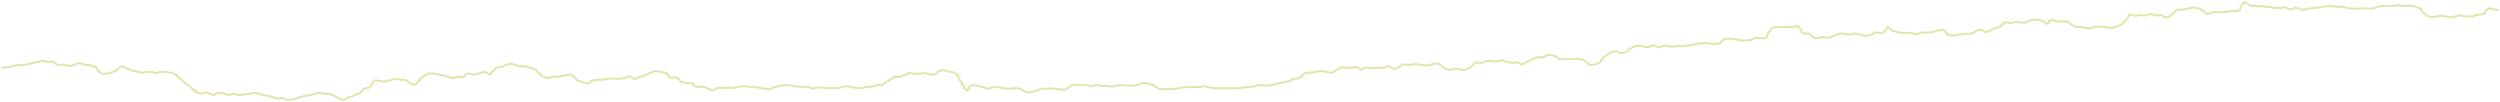 <svg width="1253" height="51" viewBox="0 0 1253 51" fill="none" xmlns="http://www.w3.org/2000/svg">
<path d="M1 34.043L2.137 33.72H3.275H4.412L5.549 33.398L6.686 33.076L7.824 32.753L8.961 32.431L10.098 32.753H11.236L12.373 32.592L13.51 32.27L14.647 31.947L15.784 31.786L16.922 31.464L18.059 31.141H19.196L19.765 30.819L20.334 30.497H21.471L22.608 30.658L23.177 30.98L23.745 31.141H24.883L26.02 30.819L27.157 30.98V31.464L27.726 31.786L28.294 32.109L28.863 32.431L29.432 32.592H30.569L31.706 32.431L32.844 32.592L33.981 32.914L35.118 33.076L36.255 32.753L37.393 32.431L37.961 32.109L39.099 31.786H40.236L41.373 31.947L41.942 32.27L43.079 32.592H44.216L45.354 32.753L46.491 33.076L47.628 33.398L48.197 33.72L48.766 34.204V34.688V35.171L49.334 35.655L49.903 36.138L50.471 36.622L51.609 36.944H53.315L54.452 36.622L55.589 36.299L56.726 35.977L57.864 35.655L58.432 35.171L59.001 34.526L59.569 34.204L60.138 33.559L61.276 33.398L62.413 33.72L62.981 34.043L63.55 34.365L64.687 34.688L65.256 35.01L65.825 35.332L66.962 35.493L68.099 35.655L69.236 35.977L70.374 36.299L71.511 36.461L72.648 36.299L73.217 35.977H74.923L76.06 36.138L77.197 36.299L78.335 36.622L79.472 36.299L80.609 35.977H81.746H82.884L84.021 36.299L85.727 36.461L86.864 36.783L87.433 37.105L88.57 37.589V38.072L89.139 38.395L89.707 38.878L90.276 39.362L90.844 39.845L91.413 40.329L91.982 40.974L92.55 41.457L93.119 41.941L93.688 42.424L94.825 42.908L95.394 43.553L95.962 44.197L96.531 44.681L97.668 45.326V45.97L98.805 46.293L99.943 46.776L101.08 46.938L102.217 46.615L103.355 46.132L103.923 46.615L105.347 46.938L106.198 47.26L106.766 47.743L107.904 47.26L108.472 46.776L109.61 46.454L111.315 46.615L112.453 46.938L113.59 47.26L114.727 47.743L115.865 47.26L117.002 46.938L118.139 47.26L119.276 47.582H120.414H121.551L122.688 47.26L124.394 47.099L126.1 46.776L127.806 46.615L129.278 46.776L130.649 47.26L132.04 47.582L133.492 47.905L135.198 48.227L136.335 48.549L137.473 49.033L138.61 49.355H140.316L141.453 49.033L142.59 49.516L143.159 50H144.865H146.571L147.708 49.678L148.845 49.194L149.983 48.872L151.12 48.388L152.826 48.066L155.1 47.743L156.806 47.26L158.512 46.776L160.218 46.615L162.493 46.938L164.767 47.099L166.473 47.582L167.61 48.066L168.748 48.711L169.316 49.194L170.454 49.516L171.591 50L172.728 49.839L173.865 49.194L175.003 48.711L176.709 48.227L177.846 47.582L179.552 46.938L180.689 46.454L181.258 45.809L181.826 45.164L182.395 44.52L183.532 44.197L185.238 43.875L185.807 43.23L186.375 42.747V42.102L186.944 41.457V40.974L187.513 40.49L188.081 40.168L189.787 40.49L190.925 40.651L192.63 40.974L193.768 40.49L196.042 40.168L197.18 39.684L199.454 39.523L200.591 40.007H202.866L204.003 40.49L204.572 40.974L205.14 41.457L205.709 41.78L206.278 42.102L207.415 42.424L208.552 42.102L209.121 41.457L209.69 40.812L210.258 40.168L210.827 39.362L211.395 38.717L212.533 38.234L213.101 37.75L213.67 37.266L214.239 36.944L215.945 36.783L217.65 36.944L219.356 37.266L221.062 37.589L222.768 37.911L223.905 38.395L225.043 38.717L226.18 39.039H227.317L228.757 38.717L230.16 38.395L231.298 38.717L232.435 38.556L233.004 37.75L233.572 37.266L234.71 36.783L235.847 36.944L236.415 37.266L237.553 37.428L238.69 37.266L239.827 36.944L240.965 36.461L242.102 36.138L243.808 36.299L244.376 36.783L244.945 37.105L245.514 37.428L246.082 36.783L246.651 36.138L247.22 35.493L247.788 34.849L248.357 34.204L249.494 33.72L251.2 33.559L252.337 33.237L252.906 32.753L254.043 32.431L255.18 31.947L256.886 32.109L258.024 32.431L259.161 32.914L260.298 33.237H262.004H263.141L264.279 33.559L265.416 33.882L266.553 34.204L267.69 34.526L268.828 34.849V35.171V35.655L269.396 36.138L269.965 36.461L270.534 36.944L271.102 37.589L271.671 38.072L272.808 38.556L273.377 38.878L274.514 39.039L275.651 38.878L276.789 38.556L278.495 38.395H279.632H280.2L281.906 38.072L283.044 37.75L284.181 37.589L285.887 37.428L286.455 37.589L287.024 38.072L287.593 38.556L288.161 38.878L288.73 39.362V39.845L289.299 40.329L290.436 40.651L291.573 40.974L292.71 41.457L293.848 41.78H294.985L295.554 41.296L296.122 40.812L296.691 40.49L297.828 40.168L299.534 40.007H300.671H301.809L302.946 39.845L304.083 39.523L305.789 39.362H307.495L309.201 39.523H310.338L311.475 39.362L312.613 39.201L313.75 38.878L314.319 38.395L314.887 38.234L316.025 38.395L316.593 38.717L317.162 39.039L317.73 39.362V39.684L318.868 39.523L319.436 38.878L320.574 38.717L321.142 38.395L322.28 38.072L322.848 37.75L323.985 37.428L324.809 36.944L325.691 36.622L326.829 36.299L327.397 35.816L327.966 35.655H329.103L330.24 35.816L331.378 36.138L332.515 36.299L333.652 36.461L334.221 36.783V37.105L334.79 37.428V37.75L335.358 38.234V38.556L335.927 38.878L336.495 39.201L337.633 38.878L338.201 38.556L338.77 38.717L339.907 39.201V39.523L340.476 40.007L340.758 40.49L341.045 40.974L342.182 41.296L343.888 41.618L345.594 41.78L346.731 41.618L347.3 42.102L347.868 42.424V42.908L348.437 43.23L349.574 43.553H351.28L352.417 43.391L353.555 43.714L354.692 44.197L355.26 44.681L356.398 45.164H357.535L358.672 44.681L359.241 44.197L360.378 44.036H362.653H363.79H365.496H366.633L368.339 43.875L368.908 43.553L370.614 43.391L372.32 43.23L374.025 43.391L375.731 43.553H378.006L379.143 43.875H380.28L381.418 44.197L383.124 44.359L384.83 44.681H385.967L387.104 44.197L387.673 43.875L388.81 43.553L389.688 43.391L391.085 42.908L392.222 42.747H393.928H395.065L396.771 42.908L397.908 43.23L399.614 43.391L401.32 43.553H402.751L403.595 43.391L405.3 43.714L405.869 43.875L406.438 44.197L407.575 44.359L408.712 44.036L409.85 43.875H410.987H412.124L413.261 44.036L413.83 44.197H414.967L416.105 44.036H417.242L418.379 44.197H419.516L420.654 44.036L421.222 43.875L422.36 43.553L423.497 43.391L424.634 43.23L425.771 43.391L426.34 43.714L428.046 43.875L429.183 44.036L430.32 44.197L432.026 44.036L432.595 43.875L433.732 43.714L435.438 43.553L436.575 43.391L438.281 43.23L438.85 42.908L439.419 42.586L439.987 42.424L441.125 42.586L442.262 42.747L442.83 42.102L443.399 41.618L443.968 41.296L444.536 40.974L445.105 40.651L445.674 40.168L446.242 39.845L446.811 39.362L447.38 39.039L447.948 38.556L448.517 38.395L450.223 38.556L451.36 38.395L452.497 37.911L453.635 37.589L454.772 37.266V36.944L455.909 36.622L457.046 36.783L458.184 36.944H459.89H461.027L462.164 36.783L463.87 36.622L465.007 36.944L466.145 37.266L467.282 37.428L468.988 37.105L469.556 36.461L470.125 36.138L470.694 35.655L471.831 35.171H472.968L474.674 35.493L475.243 35.816L476.949 36.138L478.655 36.461L479.223 36.944L479.792 37.266V37.75L480.36 38.234V38.878V39.201L480.929 39.684V40.168L481.498 40.651V41.135L482.066 41.457V41.941V42.263L482.635 42.586L483.204 43.069V43.553V44.197L484.341 44.842V45.326L485.478 45.003C485.478 44.842 485.478 44.487 485.478 44.359C485.478 44.23 485.857 43.983 486.047 43.875V43.23L486.615 42.908L487.753 42.747L489.459 42.908L490.596 43.069L491.165 43.391L492.302 43.553L493.439 43.875L494.008 44.197L494.576 44.359H495.714L496.282 44.036L496.851 43.875L497.42 43.714H497.988L499.125 43.553H500.263L500.831 43.875L501.969 44.036L502.537 44.197L504.243 44.359H505.38H506.518H507.655L508.224 44.197H509.361H509.93L511.067 44.359L511.635 44.681L512.204 45.003L512.773 45.487L513.341 45.648L513.91 45.97L515.047 46.293H516.185L517.322 45.97L518.459 45.809L519.028 45.487L519.596 45.326L520.734 45.003L521.302 44.842L522.44 44.52H523.577L524.714 44.359H525.851H527.557L528.695 44.52L529.832 44.681H531.538L532.675 45.003H533.812L534.95 44.359L535.518 43.875L536.087 43.391L536.655 42.908L537.224 42.747L538.93 42.586L540.067 42.424H541.205L542.342 42.586H543.479L544.616 42.747L545.754 42.908L546.322 43.23H546.891L548.028 42.908L549.165 42.586H549.734L550.303 42.747L551.44 42.908L552.577 43.069C552.767 43.069 553.26 43.069 553.715 43.069C554.169 43.069 555.041 43.069 555.42 43.069L555.989 43.23L557.126 43.391L558.832 43.23L559.401 42.908L561.107 42.747H562.813L564.519 42.908H567.362L569.068 42.747L570.774 42.424L571.342 42.102L572.48 41.618H574.185L575.891 41.941L576.46 42.263L577.597 42.586L578.735 42.908V43.23L579.303 43.553L579.872 43.875L580.44 44.197L581.009 44.52V44.681H583.284L584.99 44.52H586.127H587.264L587.833 44.681H588.97L590.107 44.359L591.245 44.036L592.382 43.875L593.519 43.714H594.656H596.362H598.068H599.205L601.48 43.553L603.186 43.23L604.323 43.391L605.46 43.714L606.598 43.875L608.304 44.197H609.441H612.284H613.421H614.559H616.833H617.402H619.108H620.814L621.951 44.036L624.225 43.714H625.011H626.5L627.637 43.553L628.775 43.23L629.912 42.908L631.049 42.747H632.755L633.892 42.908H635.598L636.167 42.747L637.304 42.586L639.579 42.263L640.147 41.941L641.853 41.618L642.99 41.296L644.128 40.974H645.834L646.402 40.49L647.54 40.007L648.108 39.523L649.245 39.362L650.951 39.201L652.089 38.717L652.657 38.072V37.75L653.226 37.266L653.795 36.783L654.932 36.461L657.775 36.299L659.481 35.977L661.187 35.655H662.893L664.03 35.816L665.167 36.138L666.305 36.299L667.442 36.461L668.579 35.977L669.148 35.493L669.716 35.171L670.854 34.688L671.422 34.204L671.991 33.72H673.128L674.265 33.882L675.971 34.043L677.677 33.882L678.815 33.559L680.52 33.72L680.792 34.204L681.658 34.688L682.226 35.01L683.364 34.526L683.932 34.043L685.07 33.882L686.207 34.043L687.344 34.204L688.481 34.043L689.619 33.882H690.756L691.893 34.043L692.462 34.204L693.599 33.882L694.168 33.559L694.736 33.237H695.874L696.701 33.559L697.58 34.043L698.148 34.204L699.097 34.526L700.423 33.882L701.56 33.398L702.129 32.914L702.697 32.431L703.266 32.27H704.403L705.54 32.592L707.246 32.431L708.384 32.27L709.521 32.109L710.658 32.27L711.478 32.431H712.364L713.501 32.753H714.639L715.207 32.914L716.345 32.592L716.913 32.431L718.05 32.109L718.619 31.786L720.325 31.947L721.462 32.27L722.031 32.592L722.6 33.076L723.168 33.559L723.737 34.043L724.305 34.365L725.443 34.688L726.58 35.01L727.717 34.849L728.855 34.688L729.423 34.365L731.129 34.688L732.835 35.01L733.972 35.171L735.11 34.688L736.247 34.204L736.815 33.72L737.384 33.237L737.953 32.914L738.521 32.431V32.109L739.09 31.625L739.659 31.303H740.796L741.933 31.625L743.07 31.303L744.208 30.819L745.345 30.497H747.051L748.188 30.658L749.325 30.819L750.818 30.658L751.6 30.174H752.737L753.306 30.335L754.443 30.819L755.58 31.141L756.718 31.303L757.855 31.464L759.205 31.303H760.13L761.267 31.464L761.835 31.786L762.404 32.109L763.541 32.27L764.11 31.625L764.679 31.303L765.247 30.98L766.385 30.658L766.953 30.174L768.09 29.691L768.659 29.368L769.796 28.885L770.934 28.724H772.64L773.208 28.885L773.777 28.401L774.914 28.079L775.483 27.595L776.62 27.434L778.326 27.757L778.895 27.918L780.032 28.401L780.6 28.885V29.207L781.169 29.53L782.875 29.691H784.012L785.718 29.53H787.993H789.699H790.836L791.973 29.691L793.11 29.852L793.679 30.174L794.248 30.497L794.816 30.819L795.385 31.303L795.954 31.786L796.522 32.27L797.091 32.592L798.228 32.431L799.365 32.27L800.503 31.947L801.406 31.625L801.64 31.303L802.209 30.98V30.658L802.777 30.174V29.53L803.346 29.046L803.915 28.562L804.483 28.079L805.052 27.757L805.62 27.434L806.189 26.951L806.758 26.628L807.895 26.145L808.464 25.822L809.601 25.661L810.738 25.822L811.307 26.145L811.875 26.467L813.013 26.628L814.15 26.306L815.287 25.984L815.856 25.5L816.425 24.855L816.993 24.372L818.13 23.888L818.699 23.566L819.268 23.243L820.405 22.921H821.542L822.68 23.082L824.385 23.405L824.954 23.566H826.091L827.229 23.243L827.797 22.921L828.366 22.76L829.503 22.921L830.072 23.243L830.64 23.566L831.209 23.727L832.346 23.566L832.915 23.243L834.052 22.921L835.19 22.76L835.758 23.082L836.895 23.243L837.464 23.405H838.601L839.17 23.243L840.307 23.082L841.445 22.921L842.582 23.082H843.719L844.856 22.921L845.994 22.76L847.131 22.599L848.268 22.438L849.405 22.276L851.111 21.793H852.249L853.955 21.632H855.092L856.798 21.793L857.935 21.954L859.072 22.115H860.21L861.347 21.793L862.484 21.47V20.987L863.053 20.503L863.621 20.02L864.19 19.536L864.759 19.375H866.465H868.17L869.876 19.697L871.014 20.02L872.151 20.181L874.425 20.342L876.131 20.181L877.837 20.02L878.975 19.375L880.112 18.891L881.818 19.053L883.524 19.214L885.23 18.891L885.798 18.247V17.602V17.118L886.367 16.474L886.935 15.668V15.184L887.504 14.701L888.073 14.056L888.641 13.734L890.916 13.572H892.622H894.328H896.602H897.74H899.445L900.014 13.25L901.151 13.089V13.411L901.72 13.734L902.289 14.217V14.701L902.857 15.345V15.829L903.426 16.151V16.474L903.995 16.796H905.7H906.838L907.406 17.441L907.975 17.924L908.544 18.569L909.112 19.053H910.25L911.387 18.891L912.524 18.73L913.661 18.569L914.799 18.73L915.936 18.891L917.642 18.73L918.21 18.247L919.348 17.924L919.916 17.441L921.054 17.118L922.191 16.796L923.897 16.957L925.034 17.118L926.171 17.28H927.877L929.015 16.957L930.152 16.796L931.289 17.118L932.426 17.28L932.995 17.602L934.132 17.924L935.27 18.085L936.407 17.763L937.544 17.441L938.681 16.957L939.25 16.474L940.387 16.151L942.093 16.474L943.23 16.796L943.799 16.312L944.368 15.829L944.936 15.184L945.505 14.701L946.074 14.056V13.572L947.211 14.378L947.78 14.862L948.348 15.345L949.485 15.668L951.191 16.151L952.897 16.474H954.035H955.74H957.446L958.584 16.796L959.721 16.957L960.858 17.28L961.995 16.796L963.133 16.312H965.407H966.545L968.25 16.151L969.388 15.829L971.094 15.345L972.231 15.023L973.937 14.862L974.505 15.345L975.074 15.99L975.643 16.635L976.211 17.28L977.349 17.763H979.055L980.76 17.602L982.466 17.28L984.172 16.957H985.878H987.015L988.153 16.796L989.29 16.312L989.859 15.99L990.427 15.507L990.996 15.184L992.133 14.862L993.27 15.184L993.839 15.507L994.408 15.829L994.976 16.151L996.114 15.99L996.682 15.507L997.82 15.184L998.388 14.862L999.525 14.378L1000.66 14.056L1001.8 13.572L1002.94 13.25V12.766L1003.51 12.444L1004.07 11.96V11.477L1005.21 11.155L1006.92 11.477H1008.62L1009.76 10.993H1010.9L1012.6 11.316H1014.31H1015.45L1016.58 10.671L1017.72 10.188L1018.86 9.865H1020.56L1022.27 10.026L1023.41 10.51L1024.55 10.993L1025.11 11.477L1025.68 11.96L1026.82 11.477V10.671L1027.96 10.188L1028.53 9.865L1029.66 10.349L1030.8 10.671L1031.94 10.832L1033.64 10.671H1035.35L1036.49 10.993L1037.06 11.477L1037.62 11.96L1038.76 12.605L1039.33 13.089L1040.47 13.411L1042.17 13.572H1043.31L1045.02 13.895L1046.72 14.378L1048.43 13.895L1049.57 13.572L1050.7 13.411H1052.41H1053.55L1055.25 13.572L1056.96 13.895H1058.66L1059.8 13.572L1060.94 13.25L1062.64 12.605L1063.78 11.96L1064.35 11.316L1064.92 10.671L1065.49 10.026L1066.06 9.382L1066.62 8.737V8.092L1067.19 7.286L1068.33 7.447L1069.47 7.77L1070.6 7.931L1071.74 7.77L1072.31 7.447L1073.45 7.609L1075.15 7.77L1076.29 7.609L1076.86 7.286L1078 6.964L1079.13 7.286L1080.27 7.609L1080.84 7.931L1081.98 7.609L1083.11 7.447L1083.68 7.931L1084.82 8.414L1085.39 8.737L1086.53 8.576L1087.66 8.092L1088.23 7.609L1088.8 7.125L1089.37 6.641L1089.94 5.997L1090.51 5.513L1091.08 4.868H1092.78H1094.49L1095.62 4.546L1096.76 4.224L1097.9 3.901L1099.04 3.74L1101.31 4.062L1102.45 4.385L1103.02 4.868L1104.15 5.352L1104.72 5.836L1105.29 6.319L1105.86 6.803H1107.57L1108.7 6.319L1110.41 5.997L1112.12 6.158H1113.82L1115.53 5.997L1117.23 5.674L1118.94 5.513H1120.64L1121.78 5.352L1122.92 4.707V4.062V3.418L1123.49 2.934L1124.06 2.289V1.806L1125.19 1L1126.33 1.806L1126.9 2.289L1127.47 2.612L1128.61 2.934H1130.31L1132.02 3.095H1133.72L1136 3.418H1137.7L1138.84 3.74L1140.55 4.062L1142.25 3.901H1143.96L1145.1 3.579L1146.23 4.062L1146.8 4.546L1147.94 4.707L1149.08 4.546L1149.65 4.224L1150.21 3.74L1151.35 4.062L1152.49 4.385L1153.06 4.707L1154.19 4.868L1155.33 4.707L1156.47 4.385L1158.17 4.224L1159.88 3.901H1161.02L1162.16 3.74L1163.29 3.418L1165 3.257L1167.27 3.095H1168.98L1170.12 3.257L1171.82 3.418H1173.53H1174.67L1175.8 3.74L1176.94 4.062L1178.08 4.224L1179.78 4.385L1183.19 4.224H1186.04H1188.31H1189.45L1191.16 3.579L1192.29 3.257L1194.57 2.934H1196.84H1199.12L1201.39 2.612L1204.23 2.934H1207.08H1209.35L1211.06 3.579L1212.76 4.224L1213.9 4.868V5.836L1215.04 6.641L1216.18 7.447L1216.74 8.253L1219.02 8.576L1220.72 8.253L1223.57 7.931L1225.84 8.253L1227.55 8.576L1229.25 8.737L1230.39 8.253L1231.53 7.931L1232.67 7.609L1233.8 7.931L1234.94 8.092L1236.08 8.253H1237.22H1238.35L1240.06 8.092L1240.63 7.609L1242.9 7.286L1245.18 6.964V6.319L1245.74 5.674L1246.31 5.03L1246.88 4.546L1247.45 4.062L1248.59 4.385L1249.73 4.707L1250.86 4.868H1252" stroke="#E3E4AB" stroke-linecap="round"/>
</svg>
